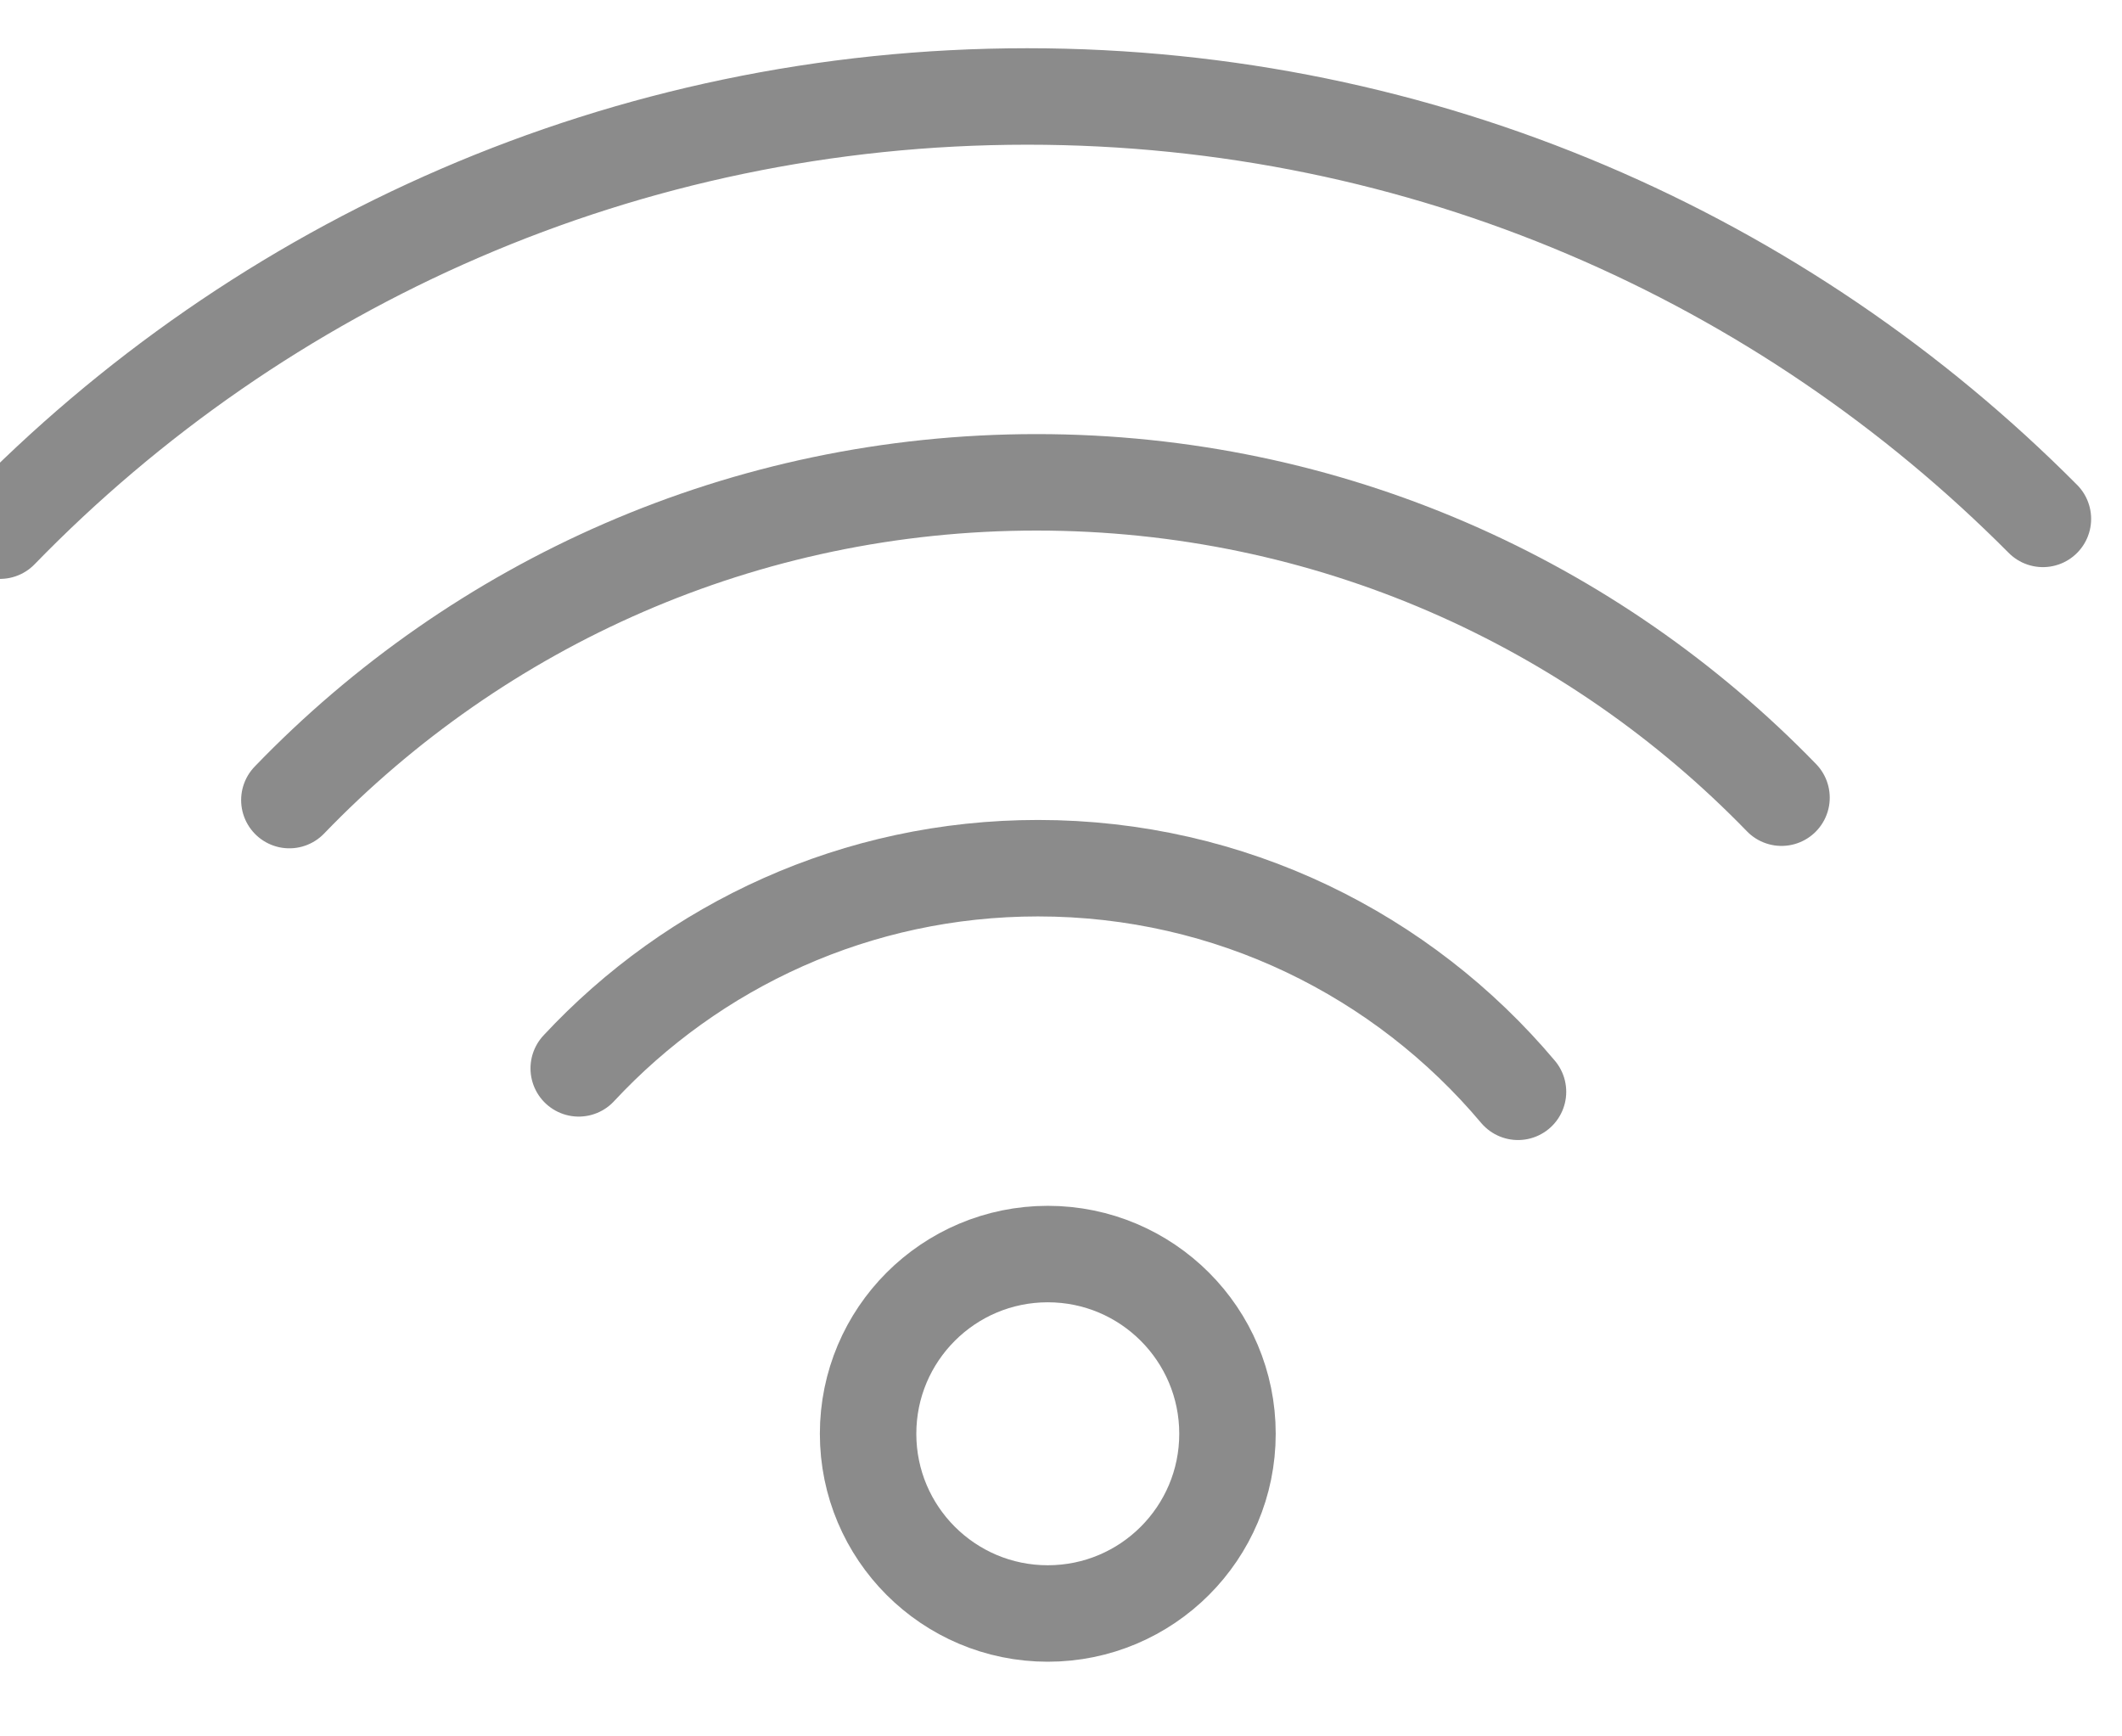 <?xml version="1.0" encoding="UTF-8"?>
<svg width="22px" height="18px" viewBox="0 0 22 18" version="1.1" xmlns="http://www.w3.org/2000/svg" xmlns:xlink="http://www.w3.org/1999/xlink">
    <!-- Generator: Sketch 46.2 (44496) - http://www.bohemiancoding.com/sketch -->
    <title>wifi icon</title>
    <desc>Created with Sketch.</desc>
    <defs></defs>
    <g id="Page-1" stroke="none" stroke-width="1" fill="none" fill-rule="evenodd" opacity="0.6">
        <g id="'Fun'ch-with-friends-Style-Guide" transform="translate(-3993, -2691)" stroke="#3D3D3D">
            <g id="Group-55" transform="translate(3961, 2589)">
                <g id="Group-32" transform="translate(32, 103)">
                    <g id="wifi-icon">
                        <circle id="Oval-16" cx="10.863" cy="13.863" r="1.863"></circle>
                        <path d="M15.738,10.318 C14.546,8.901 12.759,8 10.762,8 C8.881,8 7.187,8.799 6,10.075" id="Oval-19" stroke-linecap="round"></path>
                        <path d="M18.47,7.269 C16.515,5.253 13.777,4 10.747,4 C7.704,4 4.957,5.263 3,7.294" id="Oval-19" stroke-linecap="round"></path>
                        <path d="M21.18,4.379 C18.491,1.674 14.766,0 10.65,0 C6.473,0 2.698,1.725 0,4.501" id="Oval-19" stroke-linecap="round"></path>
                    </g>
                </g>
            </g>
        </g>
    </g>
</svg>